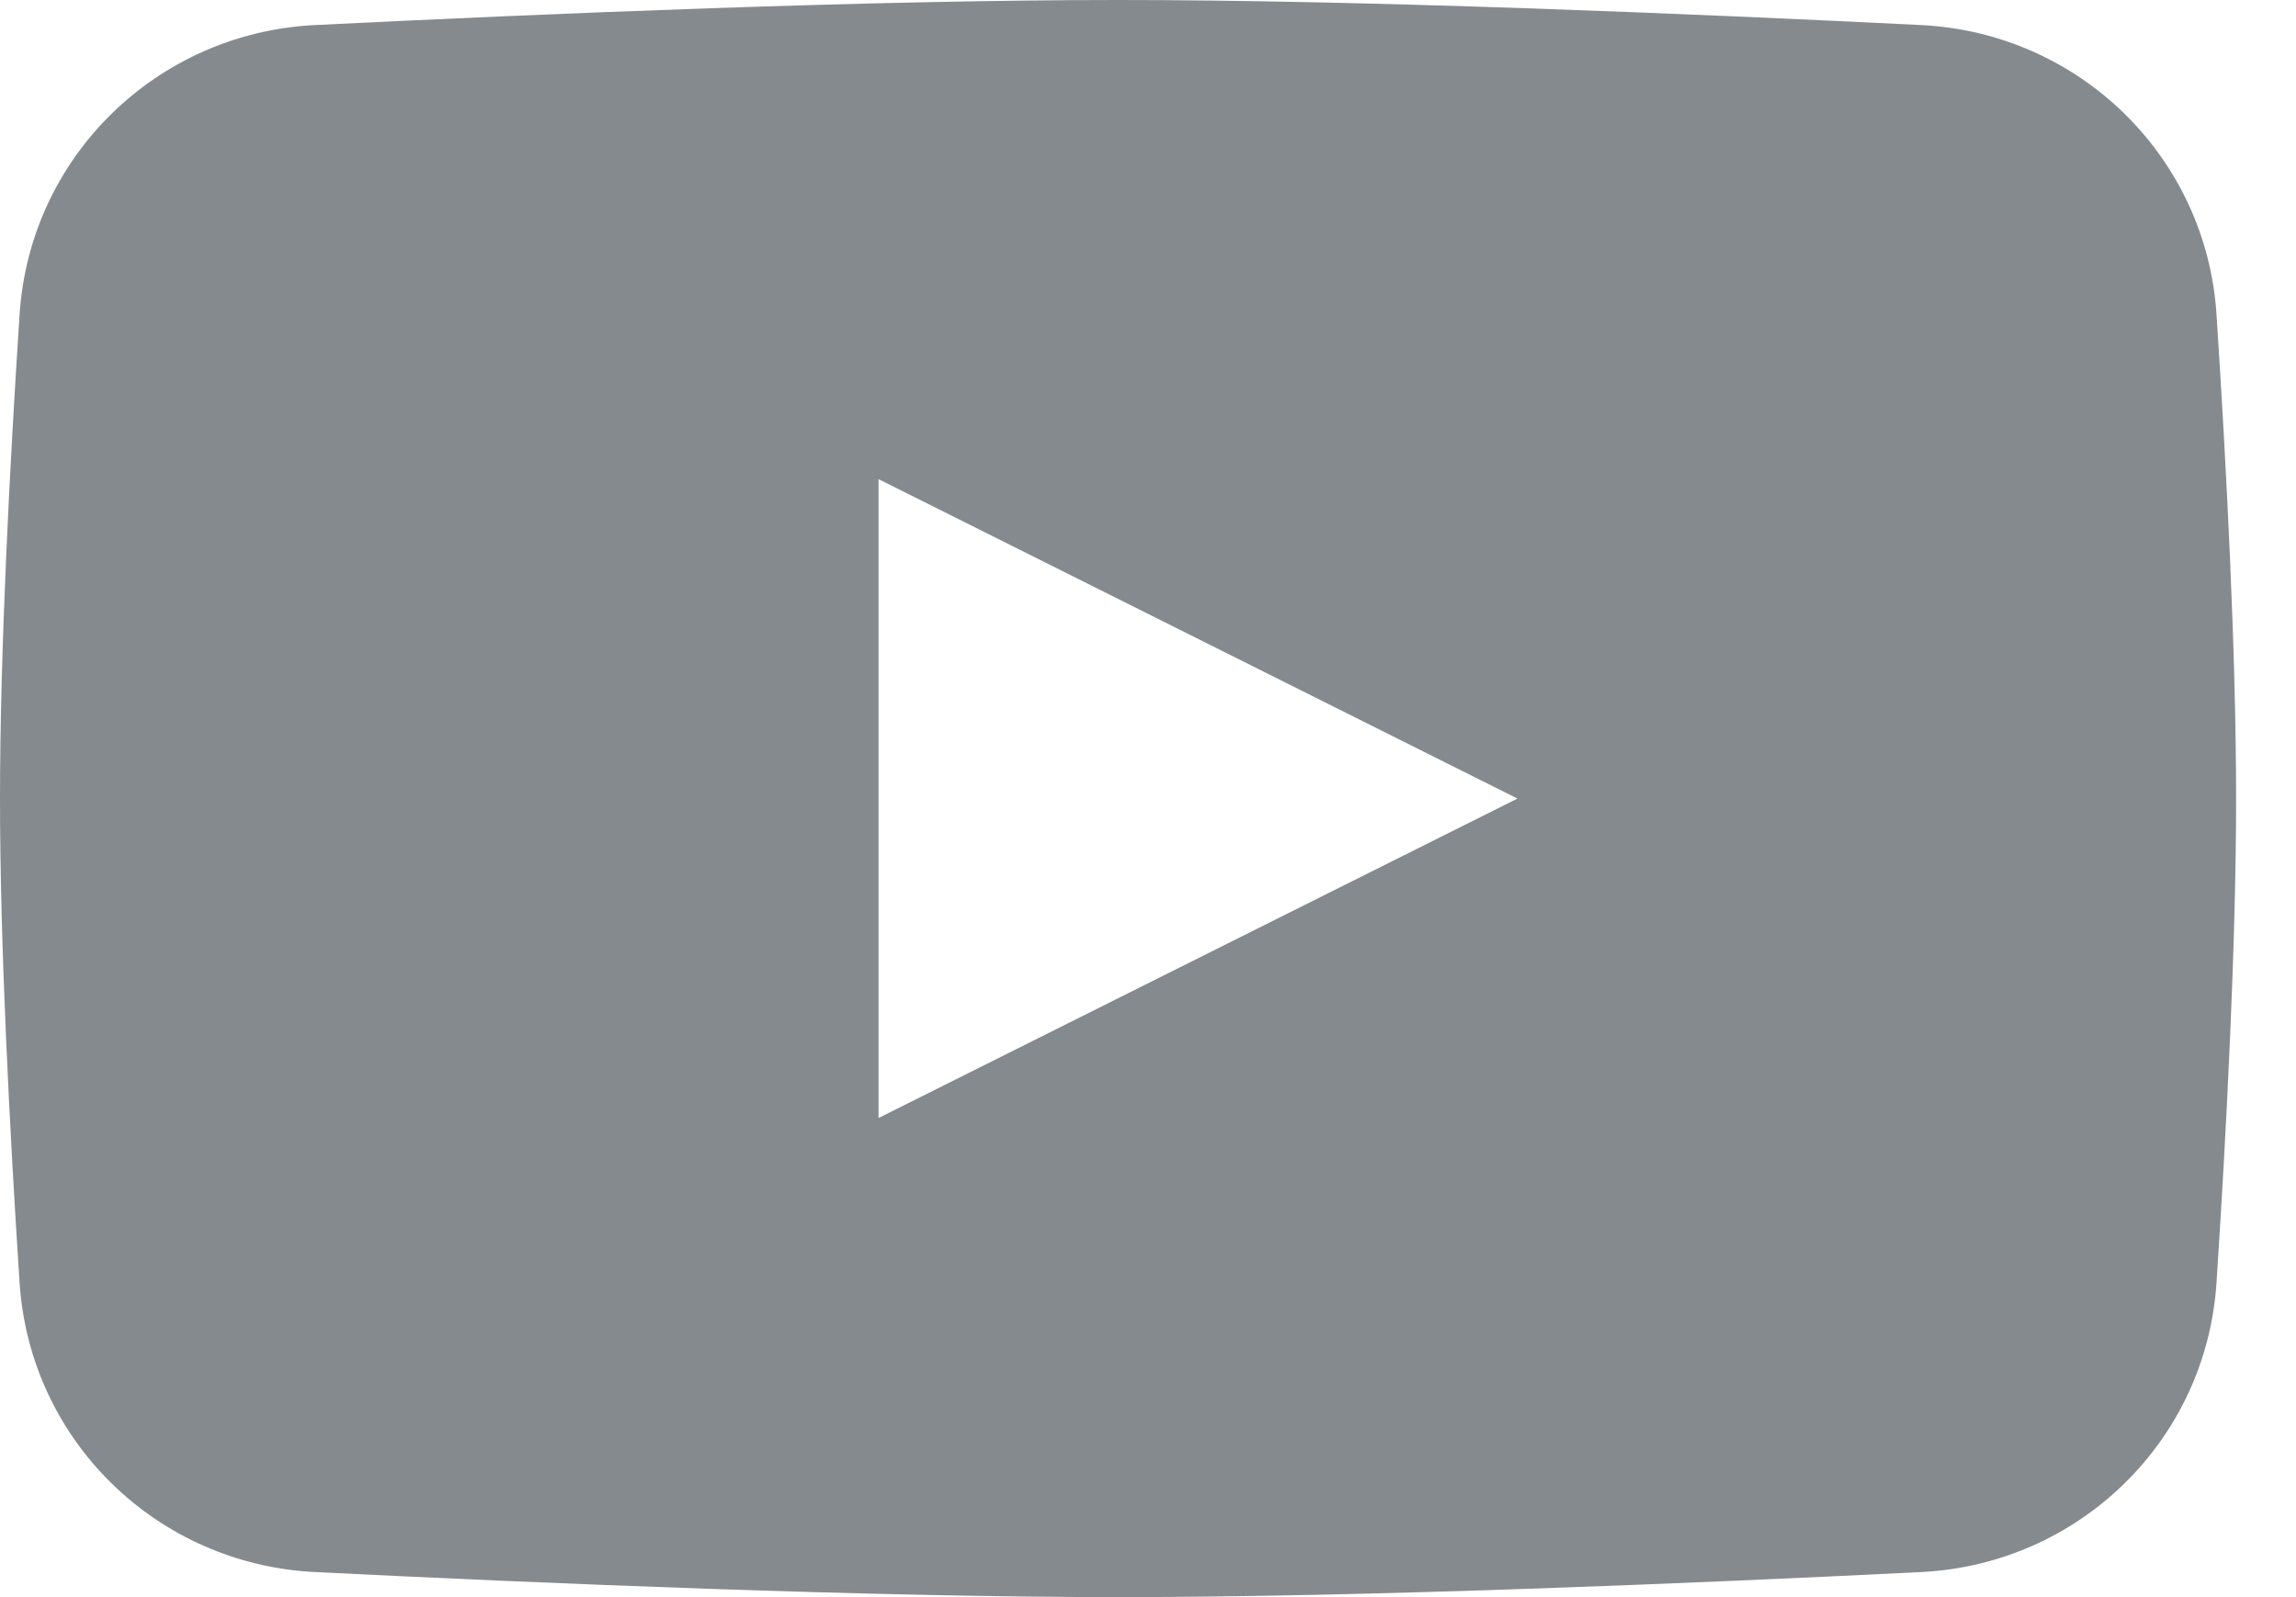 <svg width="23" height="16" viewBox="0 0 23 16" fill="none" xmlns="http://www.w3.org/2000/svg">
<path fill-rule="evenodd" clip-rule="evenodd" d="M3.156 0.251C1.571 0.329 0.298 1.57 0.196 3.153C0.097 4.67 0 6.536 0 8C0 9.464 0.097 11.331 0.196 12.847C0.298 14.43 1.571 15.671 3.156 15.749C5.45 15.863 8.729 16 11.2 16C13.671 16 16.95 15.863 19.244 15.749C20.829 15.671 22.102 14.43 22.204 12.847C22.303 11.331 22.4 9.464 22.4 8C22.4 6.536 22.303 4.67 22.204 3.153C22.102 1.57 20.829 0.329 19.244 0.251C16.95 0.137 13.671 0 11.2 0C8.729 0 5.45 0.137 3.156 0.251ZM15.201 8L8.801 11.2V4.8L15.201 8Z" fill="#858A8F"/>
</svg>

